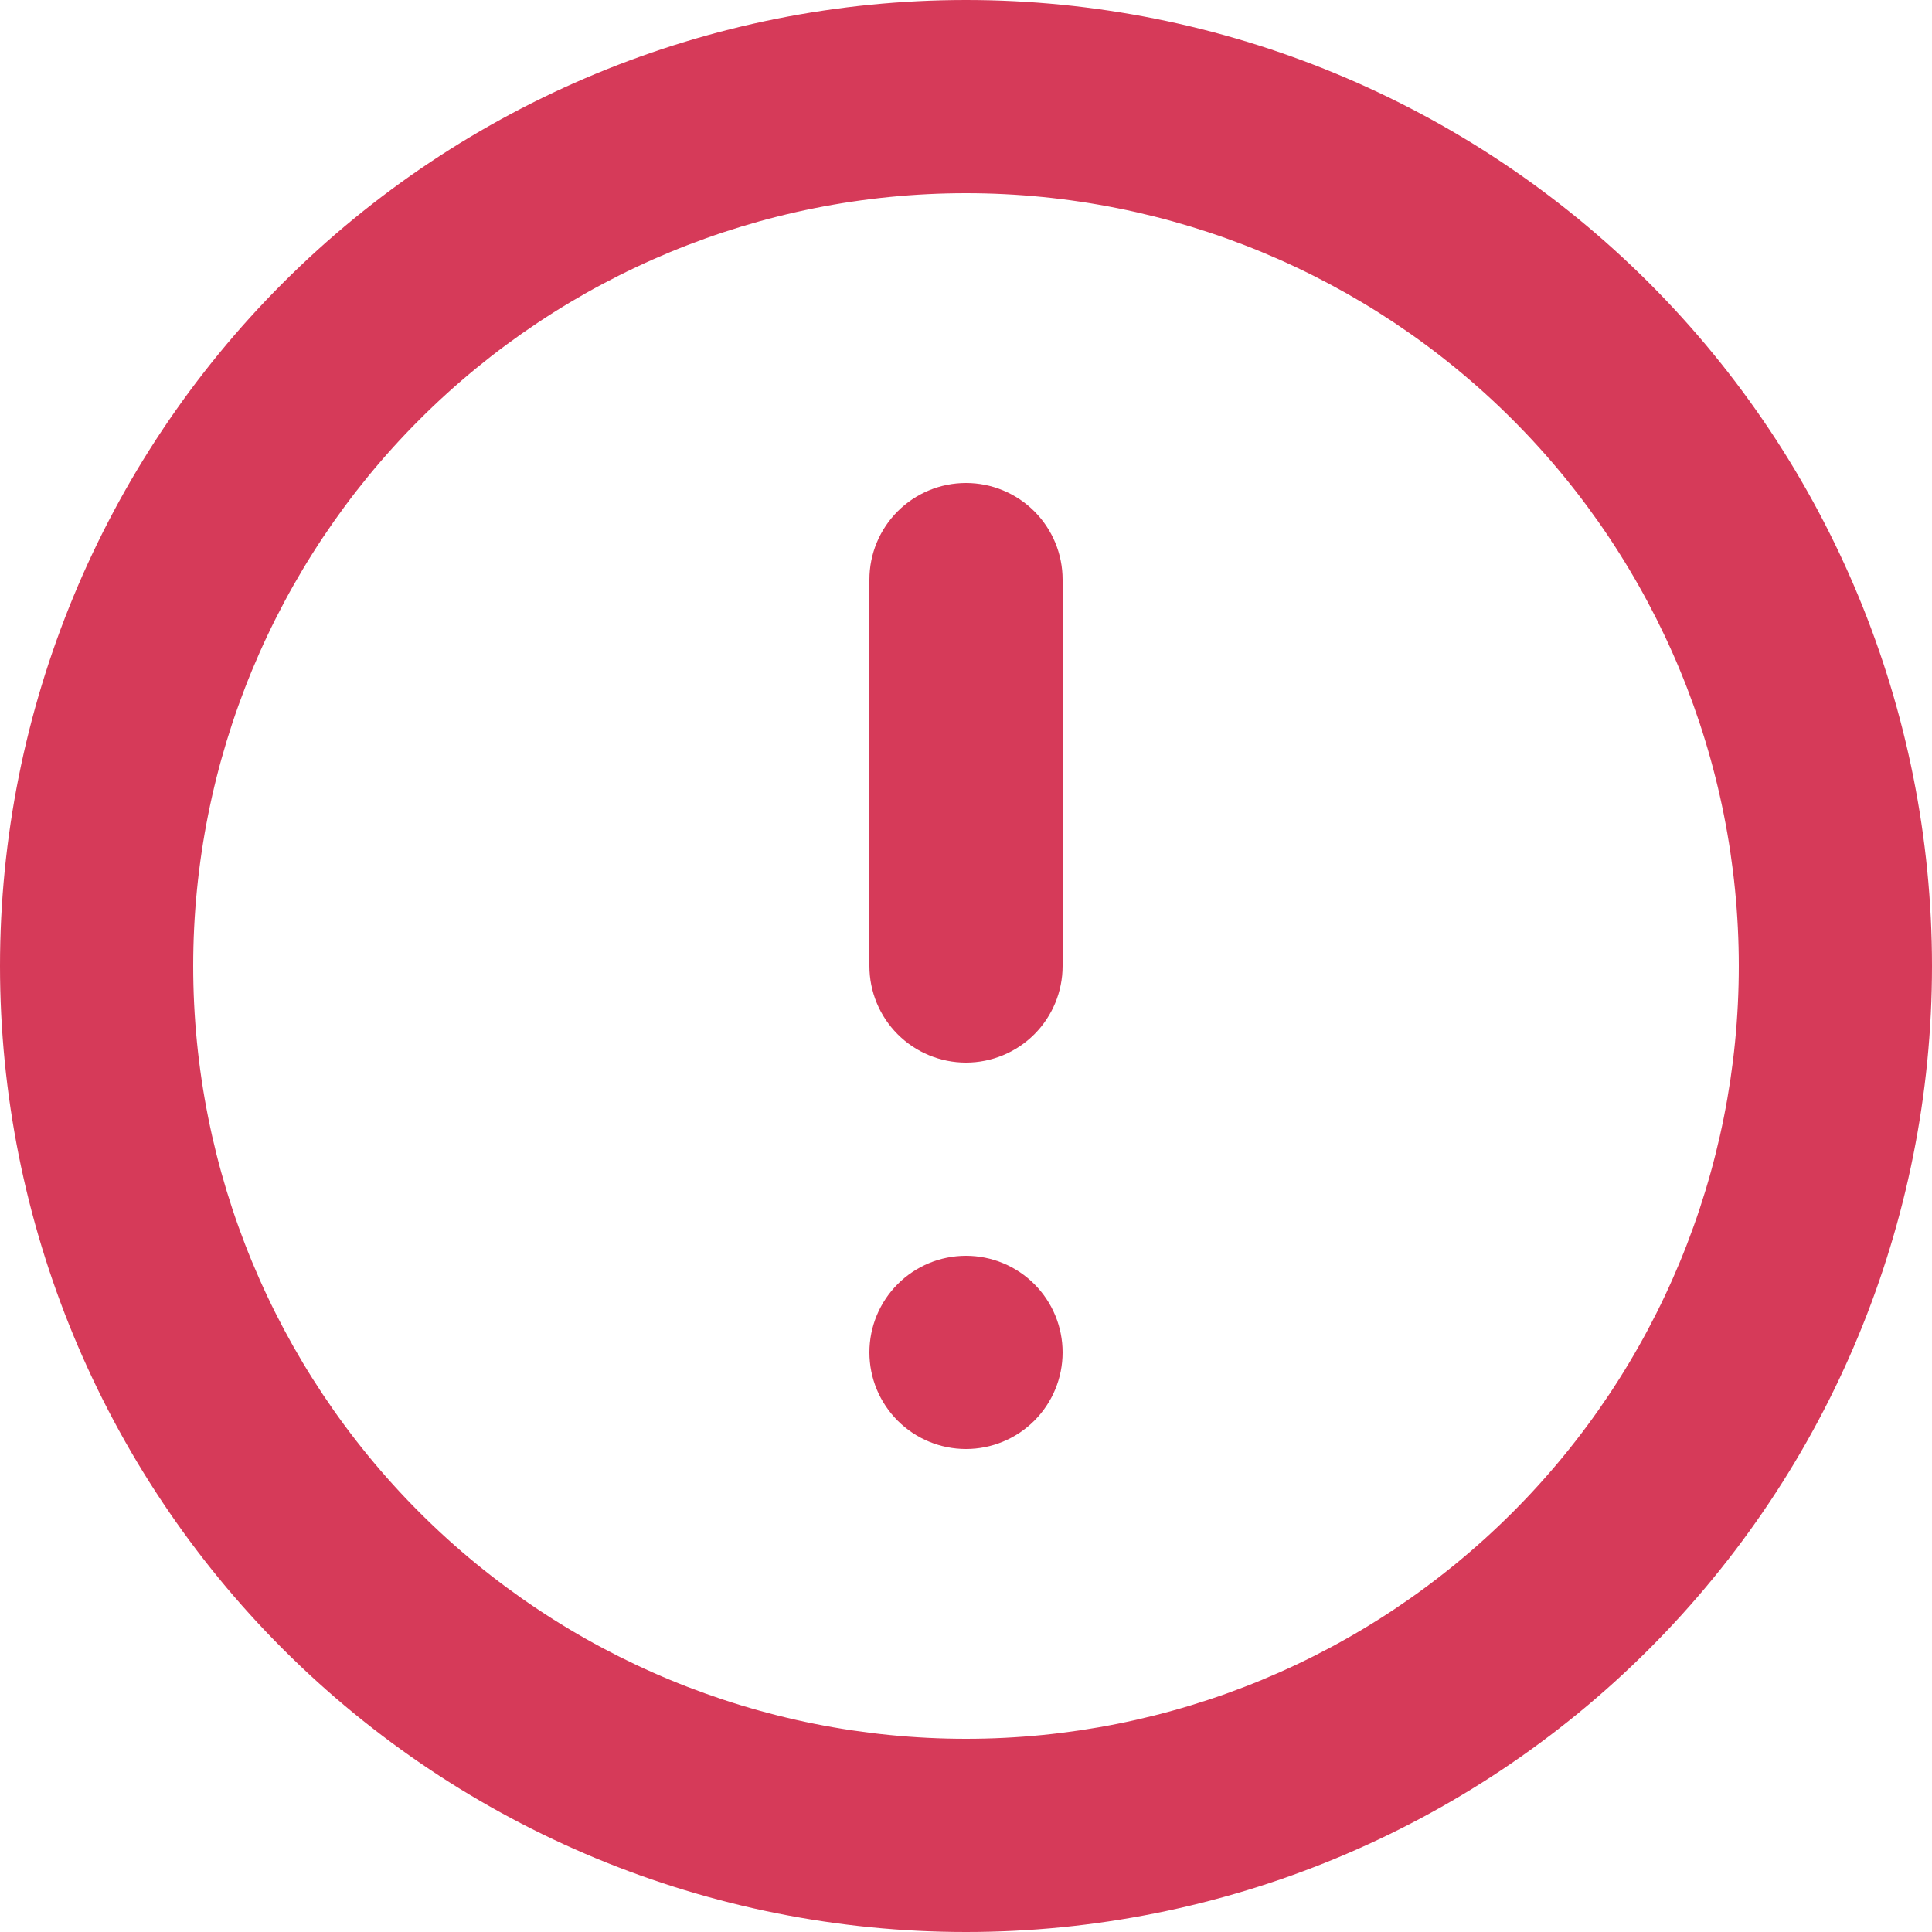 <svg width="90" height="90" viewBox="0 0 90 90" fill="none" xmlns="http://www.w3.org/2000/svg">
<path d="M45 0C56.935 0 68.381 4.741 76.82 13.18C85.259 21.619 90 33.065 90 45C90 56.935 85.259 68.381 76.82 76.82C68.381 85.259 56.935 90 45 90C33.065 90 21.619 85.259 13.18 76.82C4.741 68.381 0 56.935 0 45C0 33.065 4.741 21.619 13.18 13.18C21.619 4.741 33.065 0 45 0ZM45 9C35.452 9 26.296 12.793 19.544 19.544C12.793 26.296 9 35.452 9 45C9 54.548 12.793 63.705 19.544 70.456C26.296 77.207 35.452 81 45 81C54.548 81 63.705 77.207 70.456 70.456C77.207 63.705 81 54.548 81 45C81 35.452 77.207 26.296 70.456 19.544C63.705 12.793 54.548 9 45 9ZM45 49.5C43.806 49.5 42.662 49.026 41.818 48.182C40.974 47.338 40.5 46.194 40.5 45V27C40.5 25.806 40.974 24.662 41.818 23.818C42.662 22.974 43.806 22.5 45 22.5C46.194 22.5 47.338 22.974 48.182 23.818C49.026 24.662 49.5 25.806 49.5 27V45C49.5 46.194 49.026 47.338 48.182 48.182C47.338 49.026 46.194 49.5 45 49.5ZM45 67.5C43.806 67.5 42.662 67.026 41.818 66.182C40.974 65.338 40.5 64.194 40.5 63C40.5 61.806 40.974 60.662 41.818 59.818C42.662 58.974 43.806 58.5 45 58.5C46.194 58.5 47.338 58.974 48.182 59.818C49.026 60.662 49.5 61.806 49.5 63C49.5 64.194 49.026 65.338 48.182 66.182C47.338 67.026 46.194 67.5 45 67.5Z" fill="#D63A59"/>
</svg>
